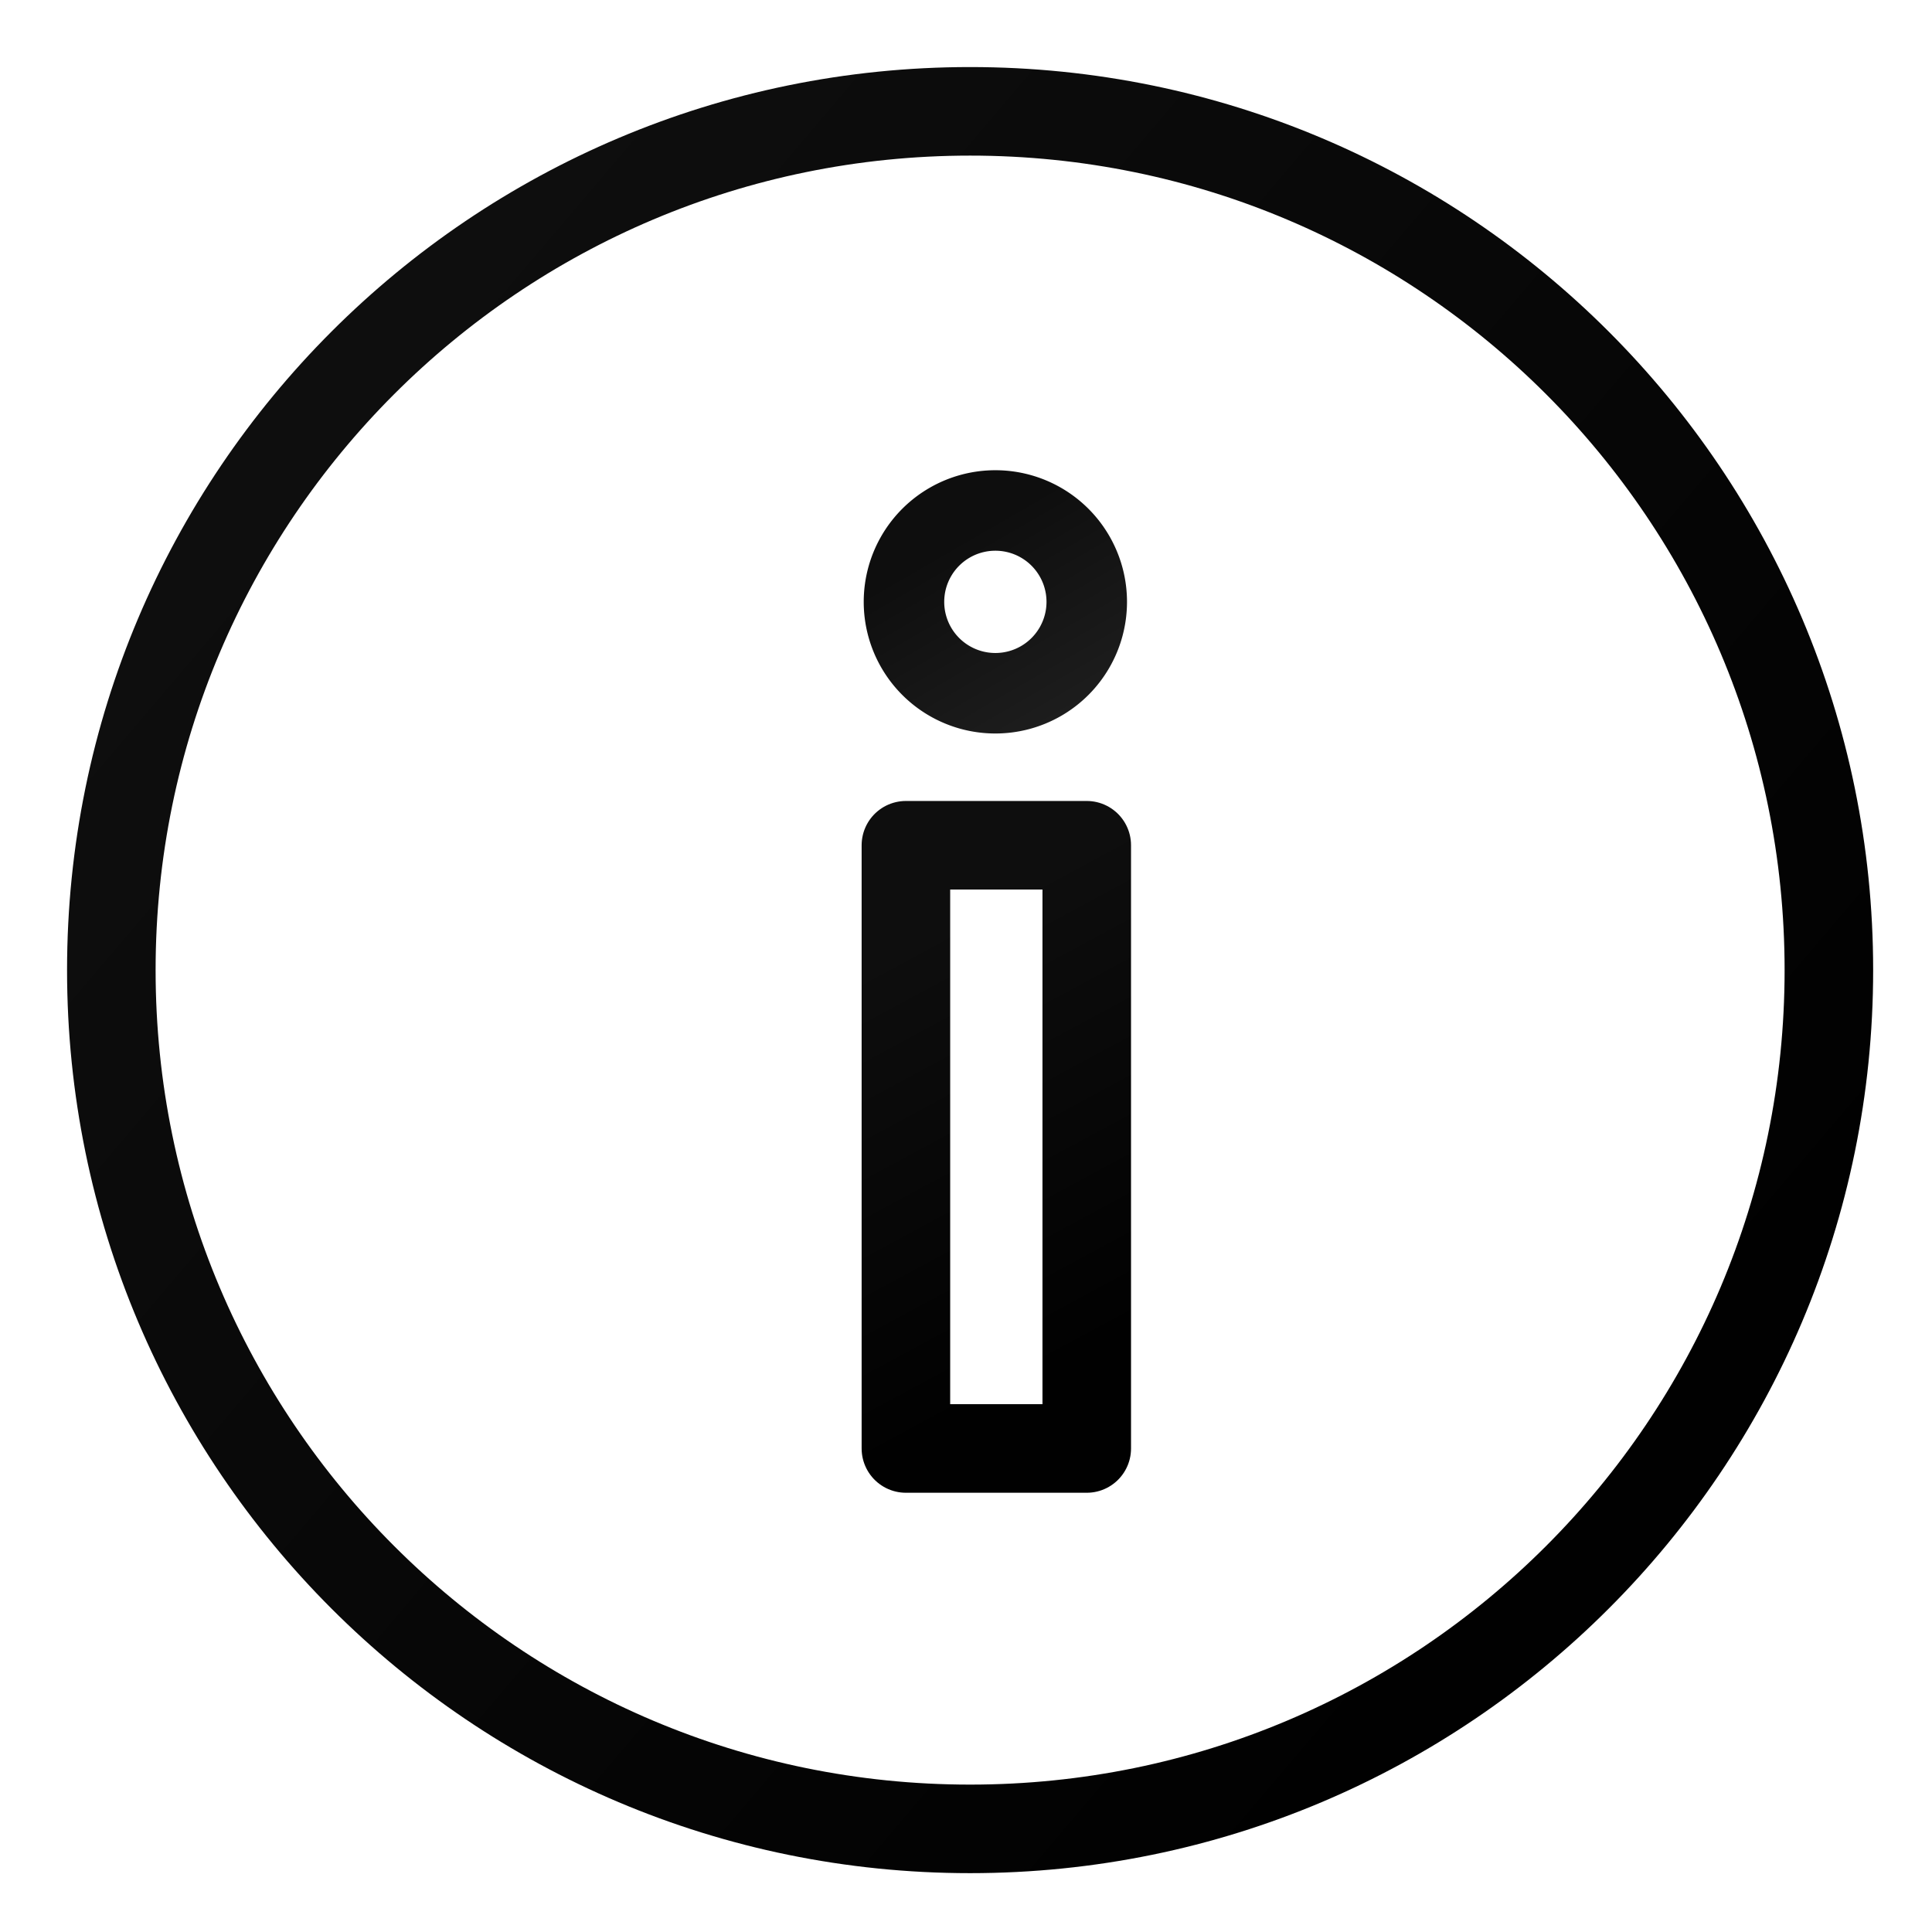 <svg xmlns="http://www.w3.org/2000/svg" xmlns:xlink="http://www.w3.org/1999/xlink" viewBox="0 0 48 48"><defs><linearGradient id="c" x1="1" x2="47" gradientUnits="userSpaceOnUse" gradientTransform="rotate(-90 24 24)"><stop offset="0" stop-color="#010101" stop-opacity=".949"/><stop offset="1" stop-color="#010101"/></linearGradient><linearGradient id="a" x1="1" x2="47" gradientUnits="userSpaceOnUse" gradientTransform="rotate(-90 24 24)"><stop offset="0" stop-color="#010101" stop-opacity=".949"/><stop offset="1" stop-color="#010101"/></linearGradient><linearGradient gradientTransform="rotate(-90 24 24)" gradientUnits="userSpaceOnUse" x2="47" x1="1" id="b"><stop stop-opacity=".949" stop-color="#010101" offset="0"/><stop stop-opacity=".573" stop-color="#010101" offset="1"/></linearGradient><linearGradient xlink:href="#a" id="e" gradientUnits="userSpaceOnUse" x1="7.325" y1="6.508" x2="8.874" y2="9.378" gradientTransform="translate(-3.05 1.543) scale(3.408)"/><linearGradient xlink:href="#b" id="f" gradientUnits="userSpaceOnUse" x1="6.234" y1="4.814" x2="8.874" y2="9.378" gradientTransform="translate(-24.118 -11.137) scale(6.206)"/><linearGradient xlink:href="#c" id="d" gradientUnits="userSpaceOnUse" x1="5.78" y1="9.9" x2="40.07" y2="39.056" gradientTransform="translate(1.838 1.838) scale(.928)"/></defs><g fill="none"><path d="M24.102 2.766c11.784 0 21.336 9.552 21.336 21.336 0 11.784-9.552 21.336-21.336 21.336-11.784 0-21.336-9.552-21.336-21.336 0-11.784 9.552-21.336 21.336-21.336z" stroke="url(#d)" stroke-width="2.2"/><path d="M22.507 21v14.987H27V21z" stroke-miterlimit="1" stroke="url(#e)" stroke-width="2.2" stroke-linejoin="round" paint-order="markers fill stroke"/><path d="M27 14.953a2.27 2.27 0 1 1-4.541 0 2.27 2.27 0 0 1 4.541 0z" stroke="url(#f)" stroke-width="2"/></g></svg>